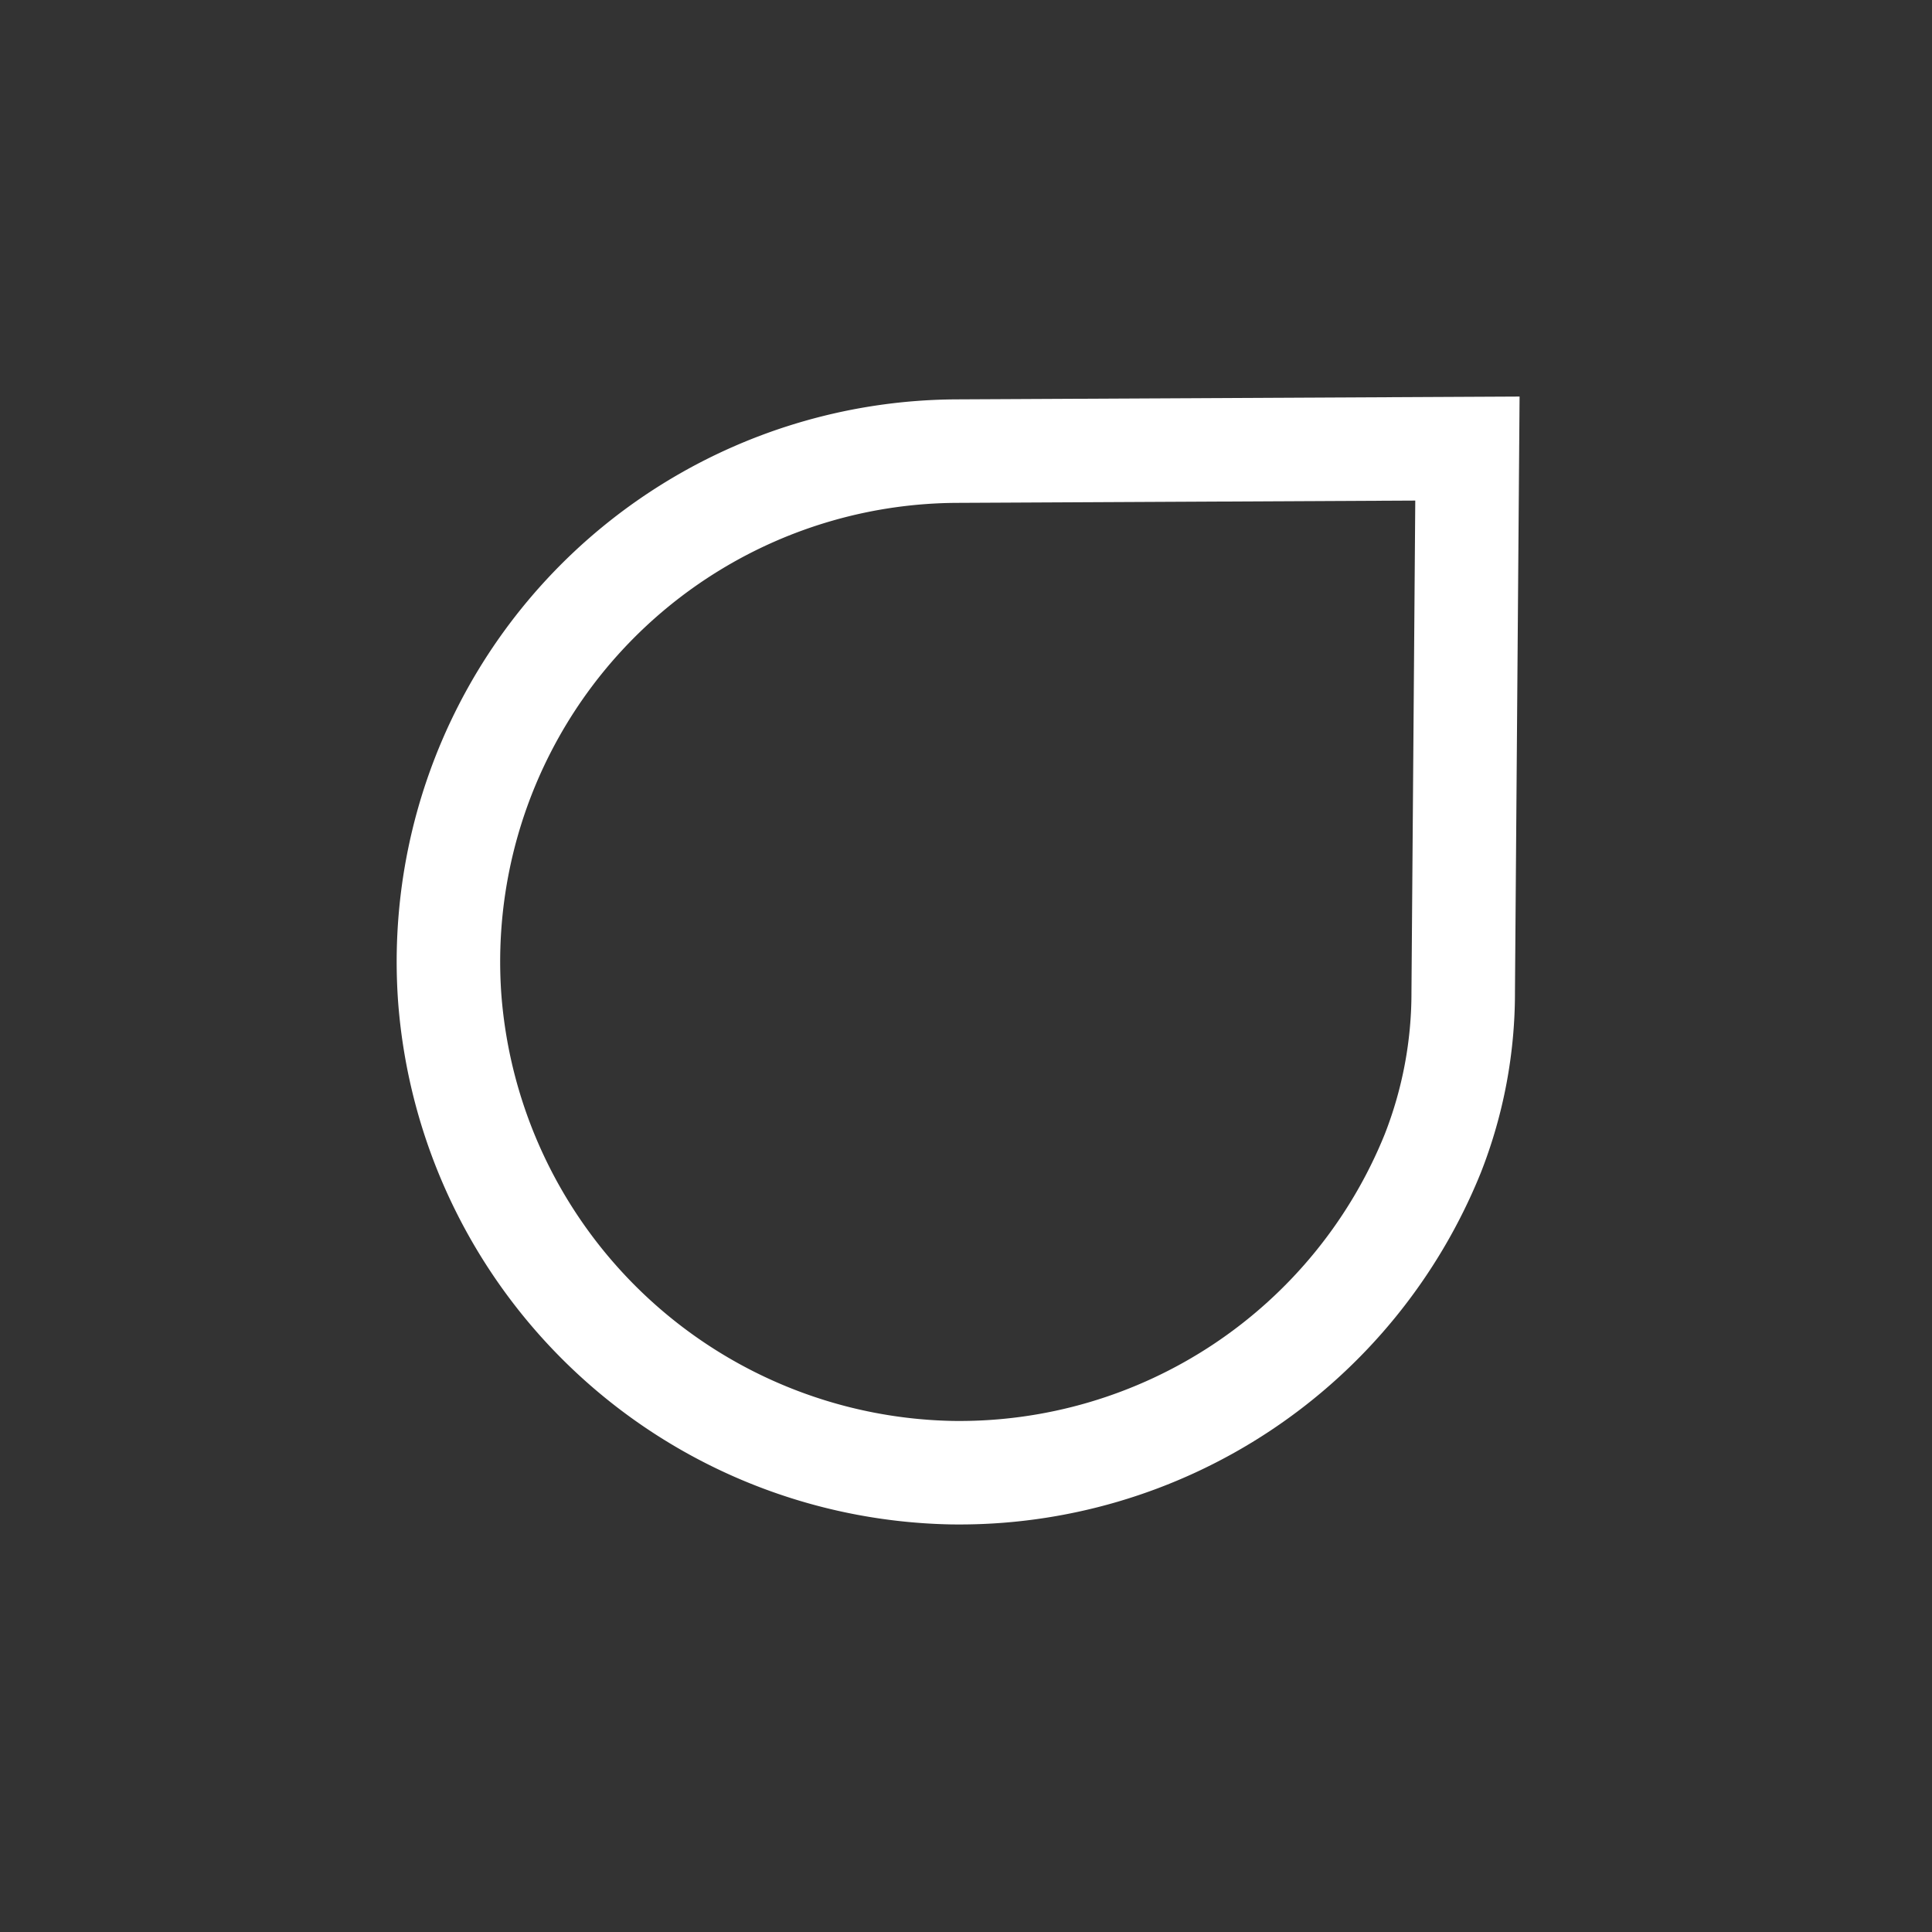 <svg xmlns="http://www.w3.org/2000/svg" width="28" height="28" viewBox="0 0 28 28">
  <rect x="0" y="0" width="28" height="28" fill="#333333" stroke="none"/>
  <defs>
    <style>
      .cls-1 {
        fill: #fff;
        stroke: #707070;
        opacity: 0;
      }

      .cls-2, .cls-4 {
        fill: none;
      }

      .cls-2 {
        stroke: #fff;
        stroke-miterlimit: 10;
        stroke-width: 1.5px;
      }

      .cls-3 {
        stroke: none;
      }
    </style>
  </defs>
  <g id="组_19439" data-name="组 19439" transform="translate(-1209 -605)">
    <g id="矩形_13596" data-name="矩形 13596" class="cls-1" transform="translate(1209 605)">
      <rect class="cls-3" width="28" height="28"/>
      <rect class="cls-4" x="0.5" y="0.5" width="27" height="27"/>
    </g>
    <path id="路径_7298" data-name="路径 7298" class="cls-2" d="M1675.263-619.61a7.4,7.4,0,0,0-7.348,7.917,7.442,7.442,0,0,0,7.275,6.888,7.4,7.4,0,0,0,6.974-4.629,6.375,6.375,0,0,0,.44-2.343l.061-7.87Z" transform="translate(-452.398 1231.148)"/>
  </g>
</svg>
